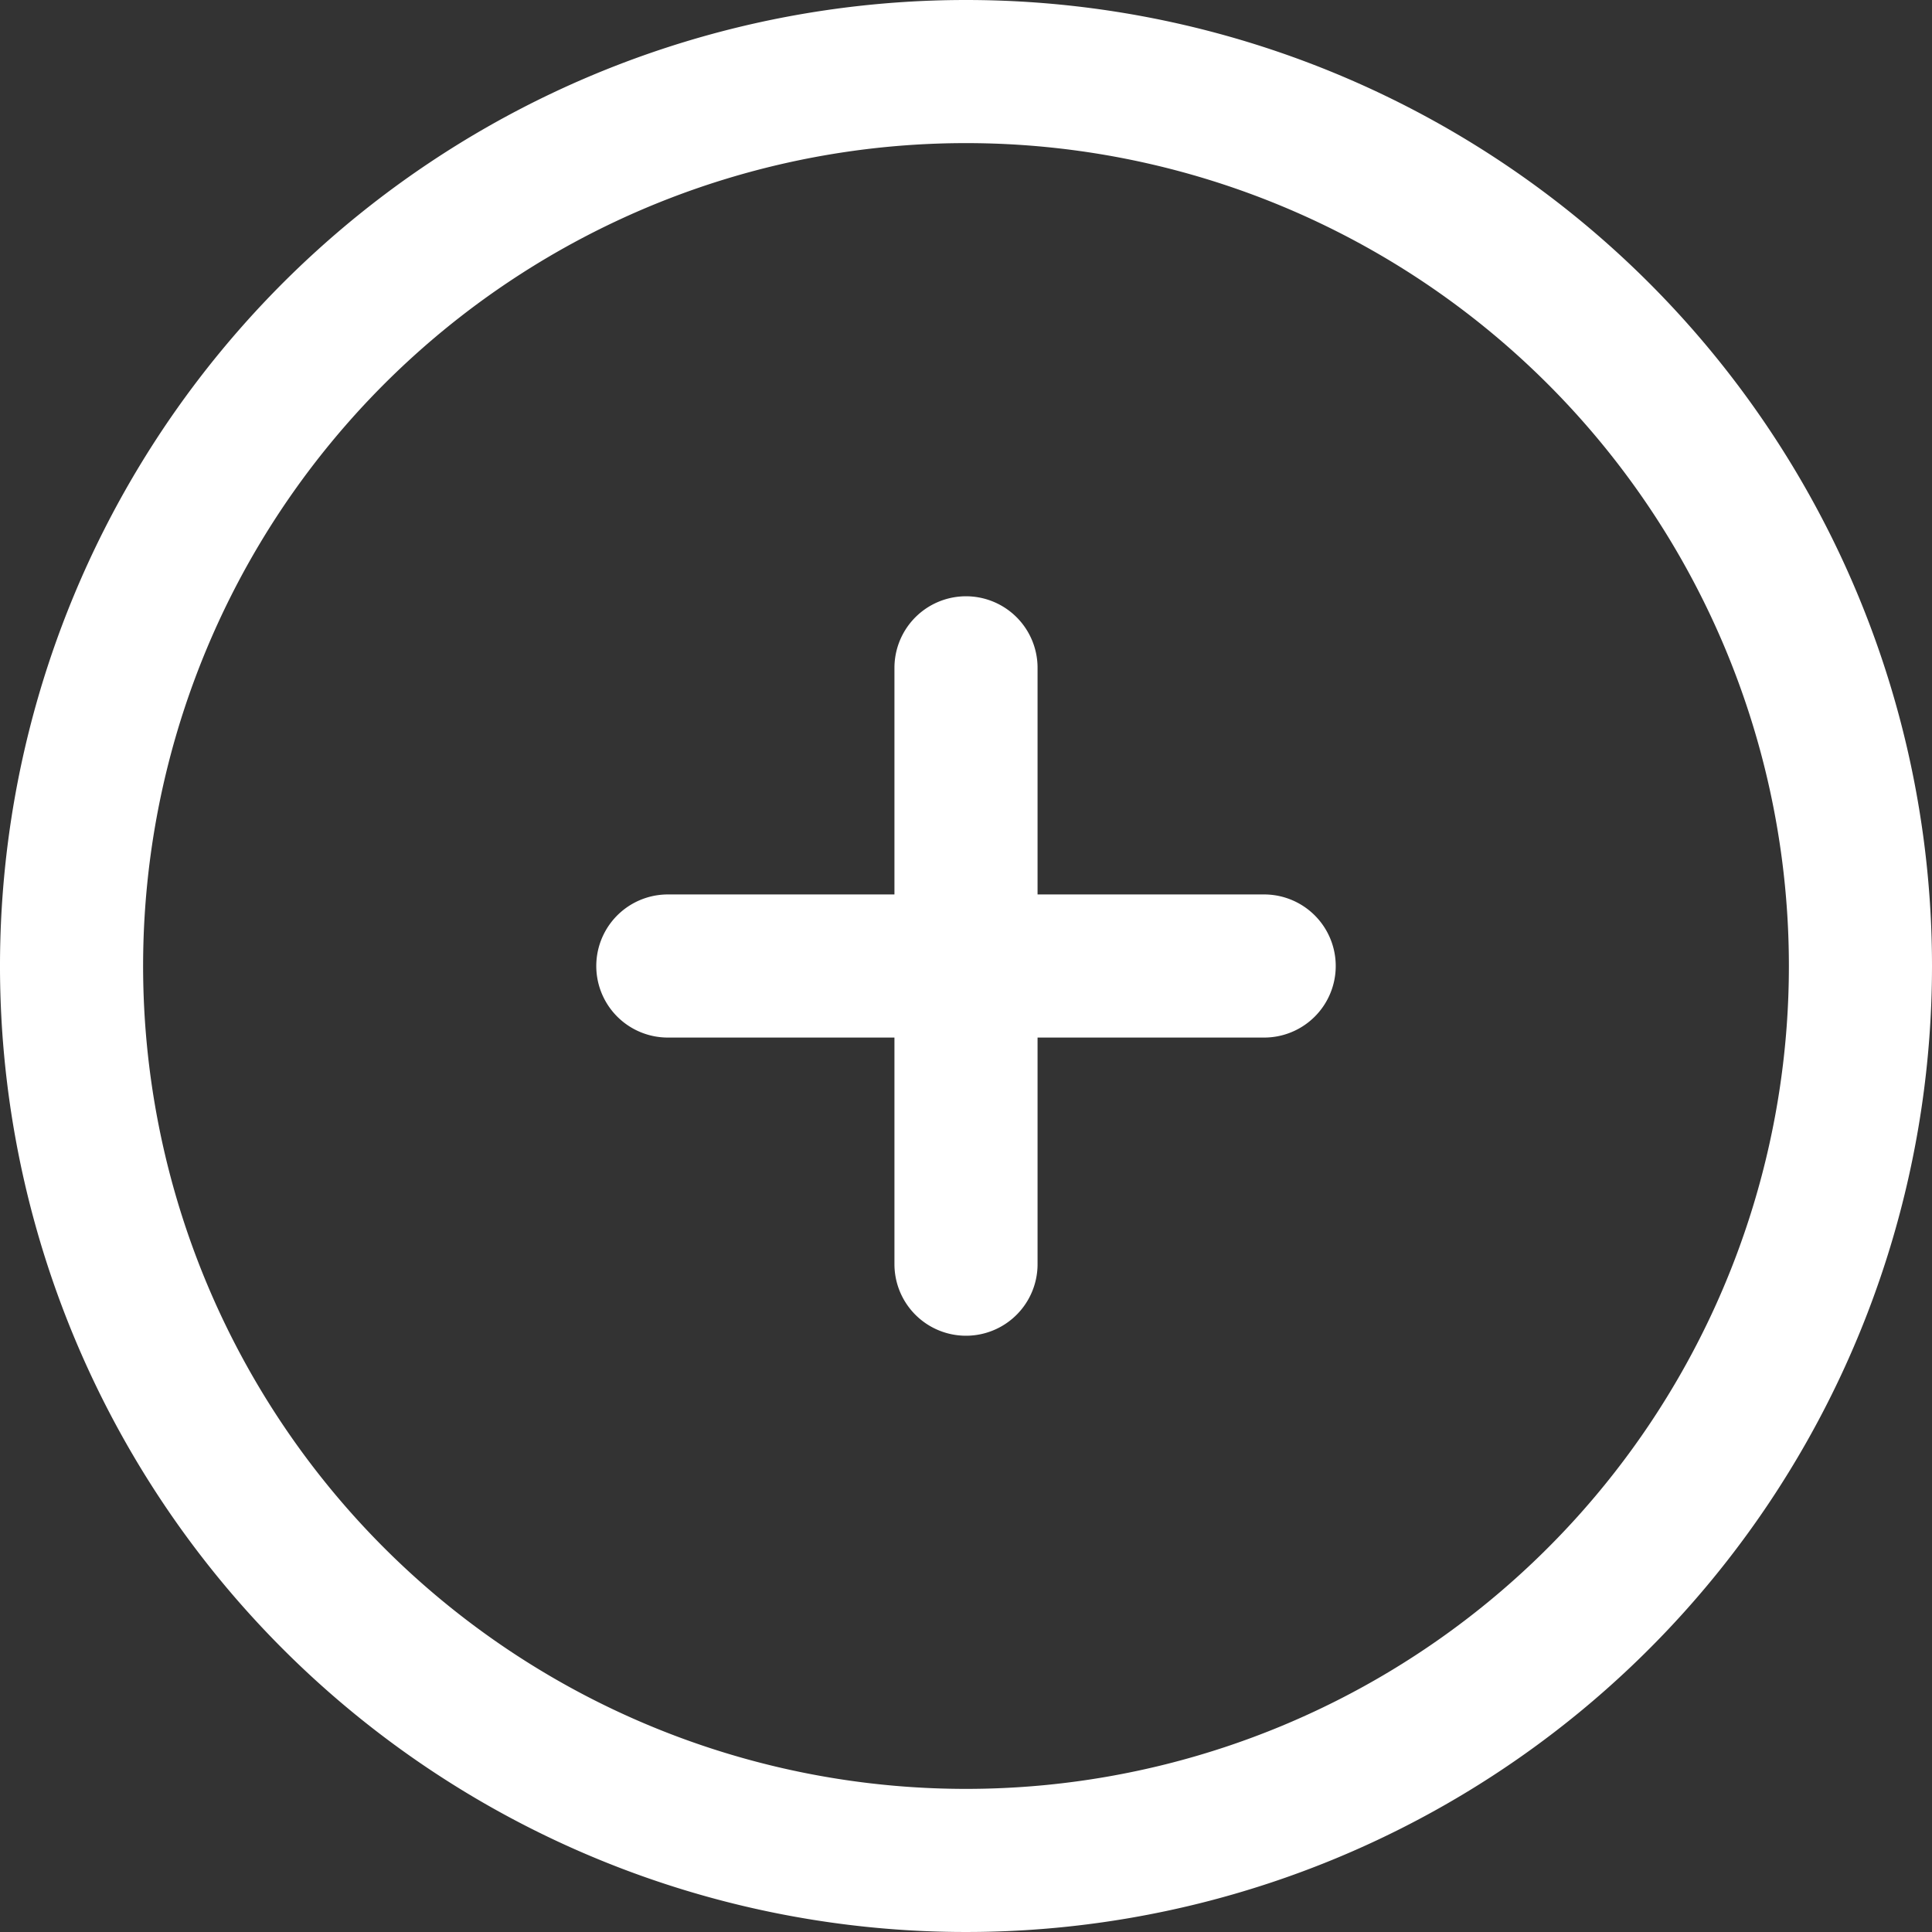 <svg xmlns="http://www.w3.org/2000/svg" width="27" height="27" viewBox="0 0 27 27">
  <rect x="0" y="0" width="27" height="27" fill="#333333" stroke="none"/>
  <path id="Path_160" data-name="Path 160" d="M15.5,11.333V15.5m0,0v4.167m0-4.167h4.167m-4.167,0H11.333M28,15.5A12.5,12.5,0,1,1,15.5,3,12.5,12.5,0,0,1,28,15.5Z" transform="translate(-2 -2)" fill="none" stroke="#fff" stroke-linecap="round" stroke-linejoin="round" stroke-width="2"/>
</svg>
